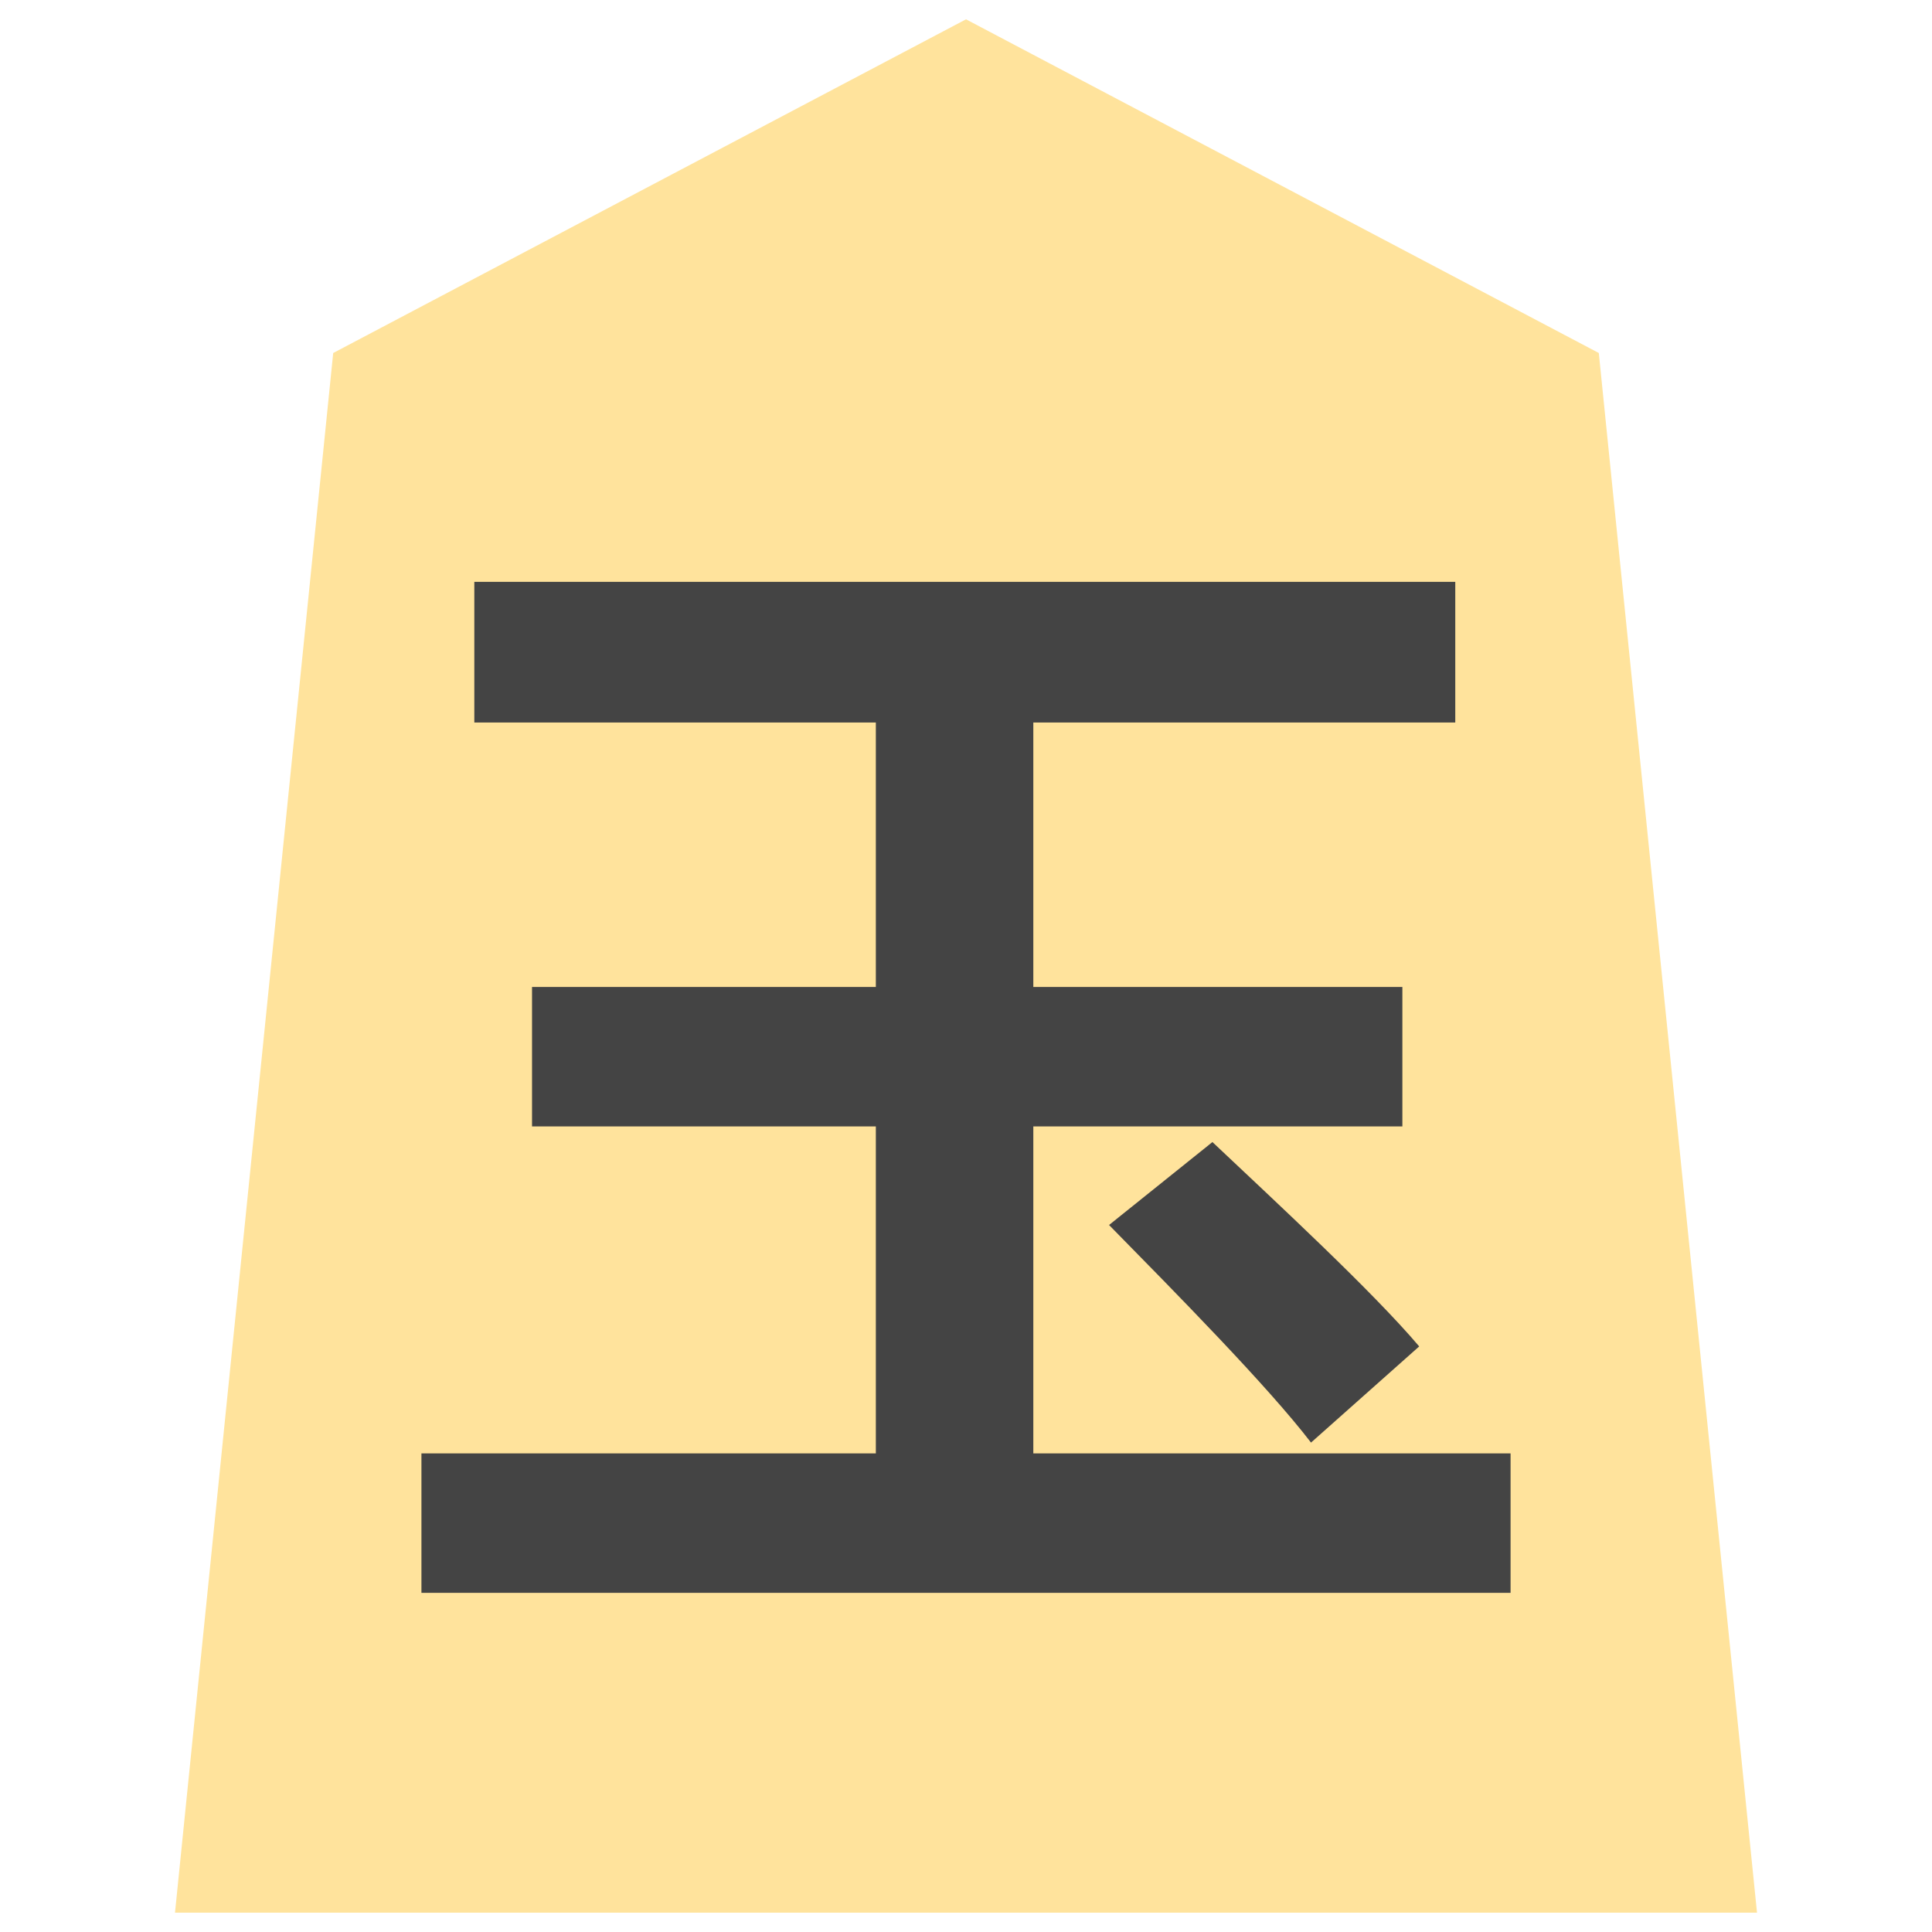 <?xml version="1.0" encoding="UTF-8" standalone="no"?>
<svg xmlns:svg="http://www.w3.org/2000/svg" xmlns="http://www.w3.org/2000/svg" version="1.1" style="overflow:visible" viewBox="-150 -150 300 300" height="300px" width="300px">
  <rect fill-opacity="0" fill="rgb(0,0,0)" height="300" width="300" y="-150" x="-150"/>
  <svg version="1.1" y="-250" x="-250" viewBox="-250 -250 500 500" height="500px" width="500px" style="overflow:visible">
    <g transform="rotate(0,0,0)" stroke-linejoin="round" fill="#fff">
      <path stroke-linecap="butt" stroke-linejoin="round" stroke="none" fill="rgb(255,227,156)" d="m0.002-147l-98.263 51.815l-24.565 242.185h245.653l-24.565-242.185z"/>
      <path stroke-linecap="butt" stroke-linejoin="round" stroke="none" fill="rgb(68,68,68)" d="m10.453 75.683v-50.773h57.307v-21.653h-57.307v-41.067h65.52v-21.84h-152.32v21.84h62.347v41.067h-53.387v21.653h53.387v50.773h-70.56v21.653h169.12v-21.653z"/>
      <path stroke-linecap="butt" stroke-linejoin="round" stroke="none" fill="rgb(68,68,68)" d="m22.213 40.217c10.267 10.453 24.64 25.013 31.36 33.787l16.8-14.933c-7.28-8.587-22.027-22.213-32.107-31.733z"/>
      <path stroke-linecap="butt" stroke-linejoin="round" stroke-width="0" stroke-opacity="1" stroke="rgb(68,68,68)" fill="none" d="m0.002-147l-98.263 51.815l-24.565 242.185h245.653l-24.565-242.185z"/>
    </g>
  </svg>
</svg>
